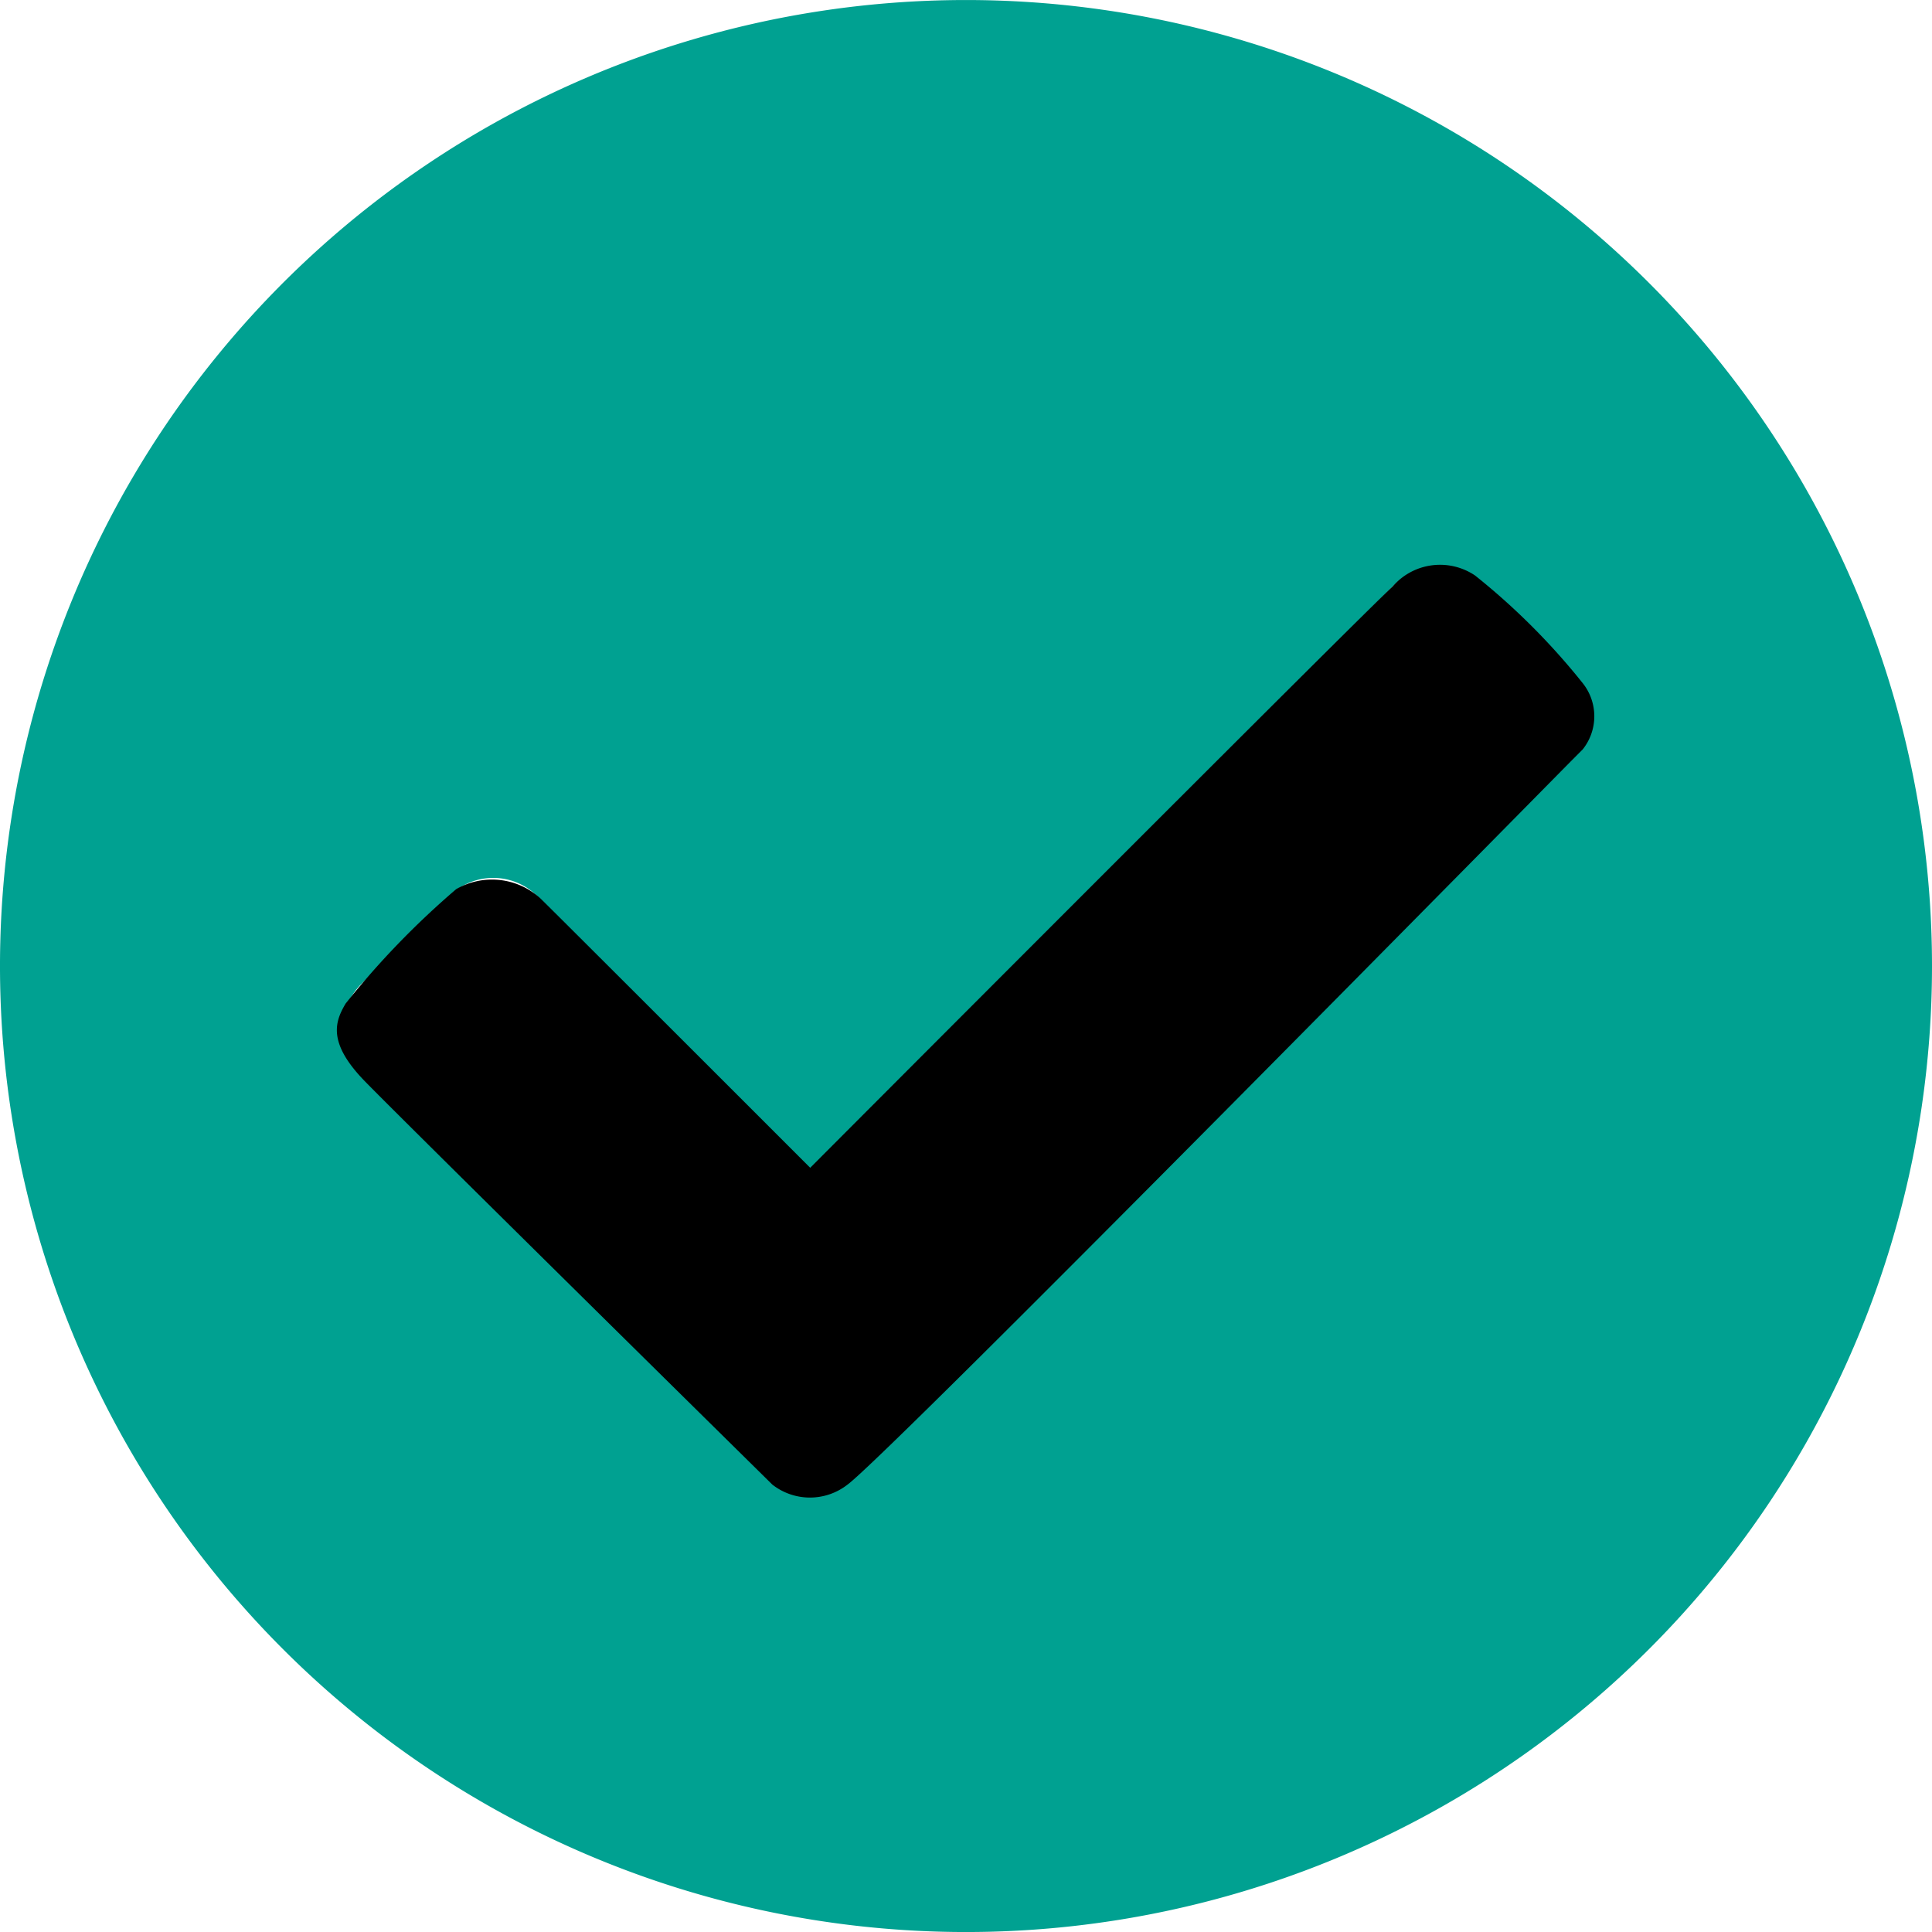 <svg xmlns="http://www.w3.org/2000/svg" width="70" height="70" viewBox="0 0 70 70">
  <g id="Group_7754" data-name="Group 7754" transform="translate(-150 -161)">
    <path id="Icon_awesome-check-circle" data-name="Icon awesome-check-circle" d="M70.562,35.563a35,35,0,1,1-35-35A35,35,0,0,1,70.562,35.563ZM31.514,54.095,57.482,28.127a2.258,2.258,0,0,0,0-3.193L54.288,21.74a2.258,2.258,0,0,0-3.193,0L29.917,42.918,20.03,33.031a2.258,2.258,0,0,0-3.193,0l-3.193,3.193a2.258,2.258,0,0,0,0,3.193L28.321,54.095a2.258,2.258,0,0,0,3.193,0Z" transform="translate(149.438 160.438)" fill="#00a191"/>
    <path id="Path_6362" data-name="Path 6362" d="M9004.563,5655.535a2.6,2.6,0,0,0-3.034-.32,30.386,30.386,0,0,0-4.007,4.147c-.381.644-.668,1.405.684,2.8s14.779,14.629,14.779,14.629a2.21,2.21,0,0,0,2.721,0c1.465-1.064,26.1-26.112,26.639-26.639a1.926,1.926,0,0,0,0-2.4,24.685,24.685,0,0,0-3.9-3.9,2.27,2.27,0,0,0-2.99.4c-1.112,1.019-21.1,21.059-21.1,21.059S9004.825,5655.778,9004.563,5655.535Z" transform="translate(-8835 -5462)"/>
  </g>
</svg>
